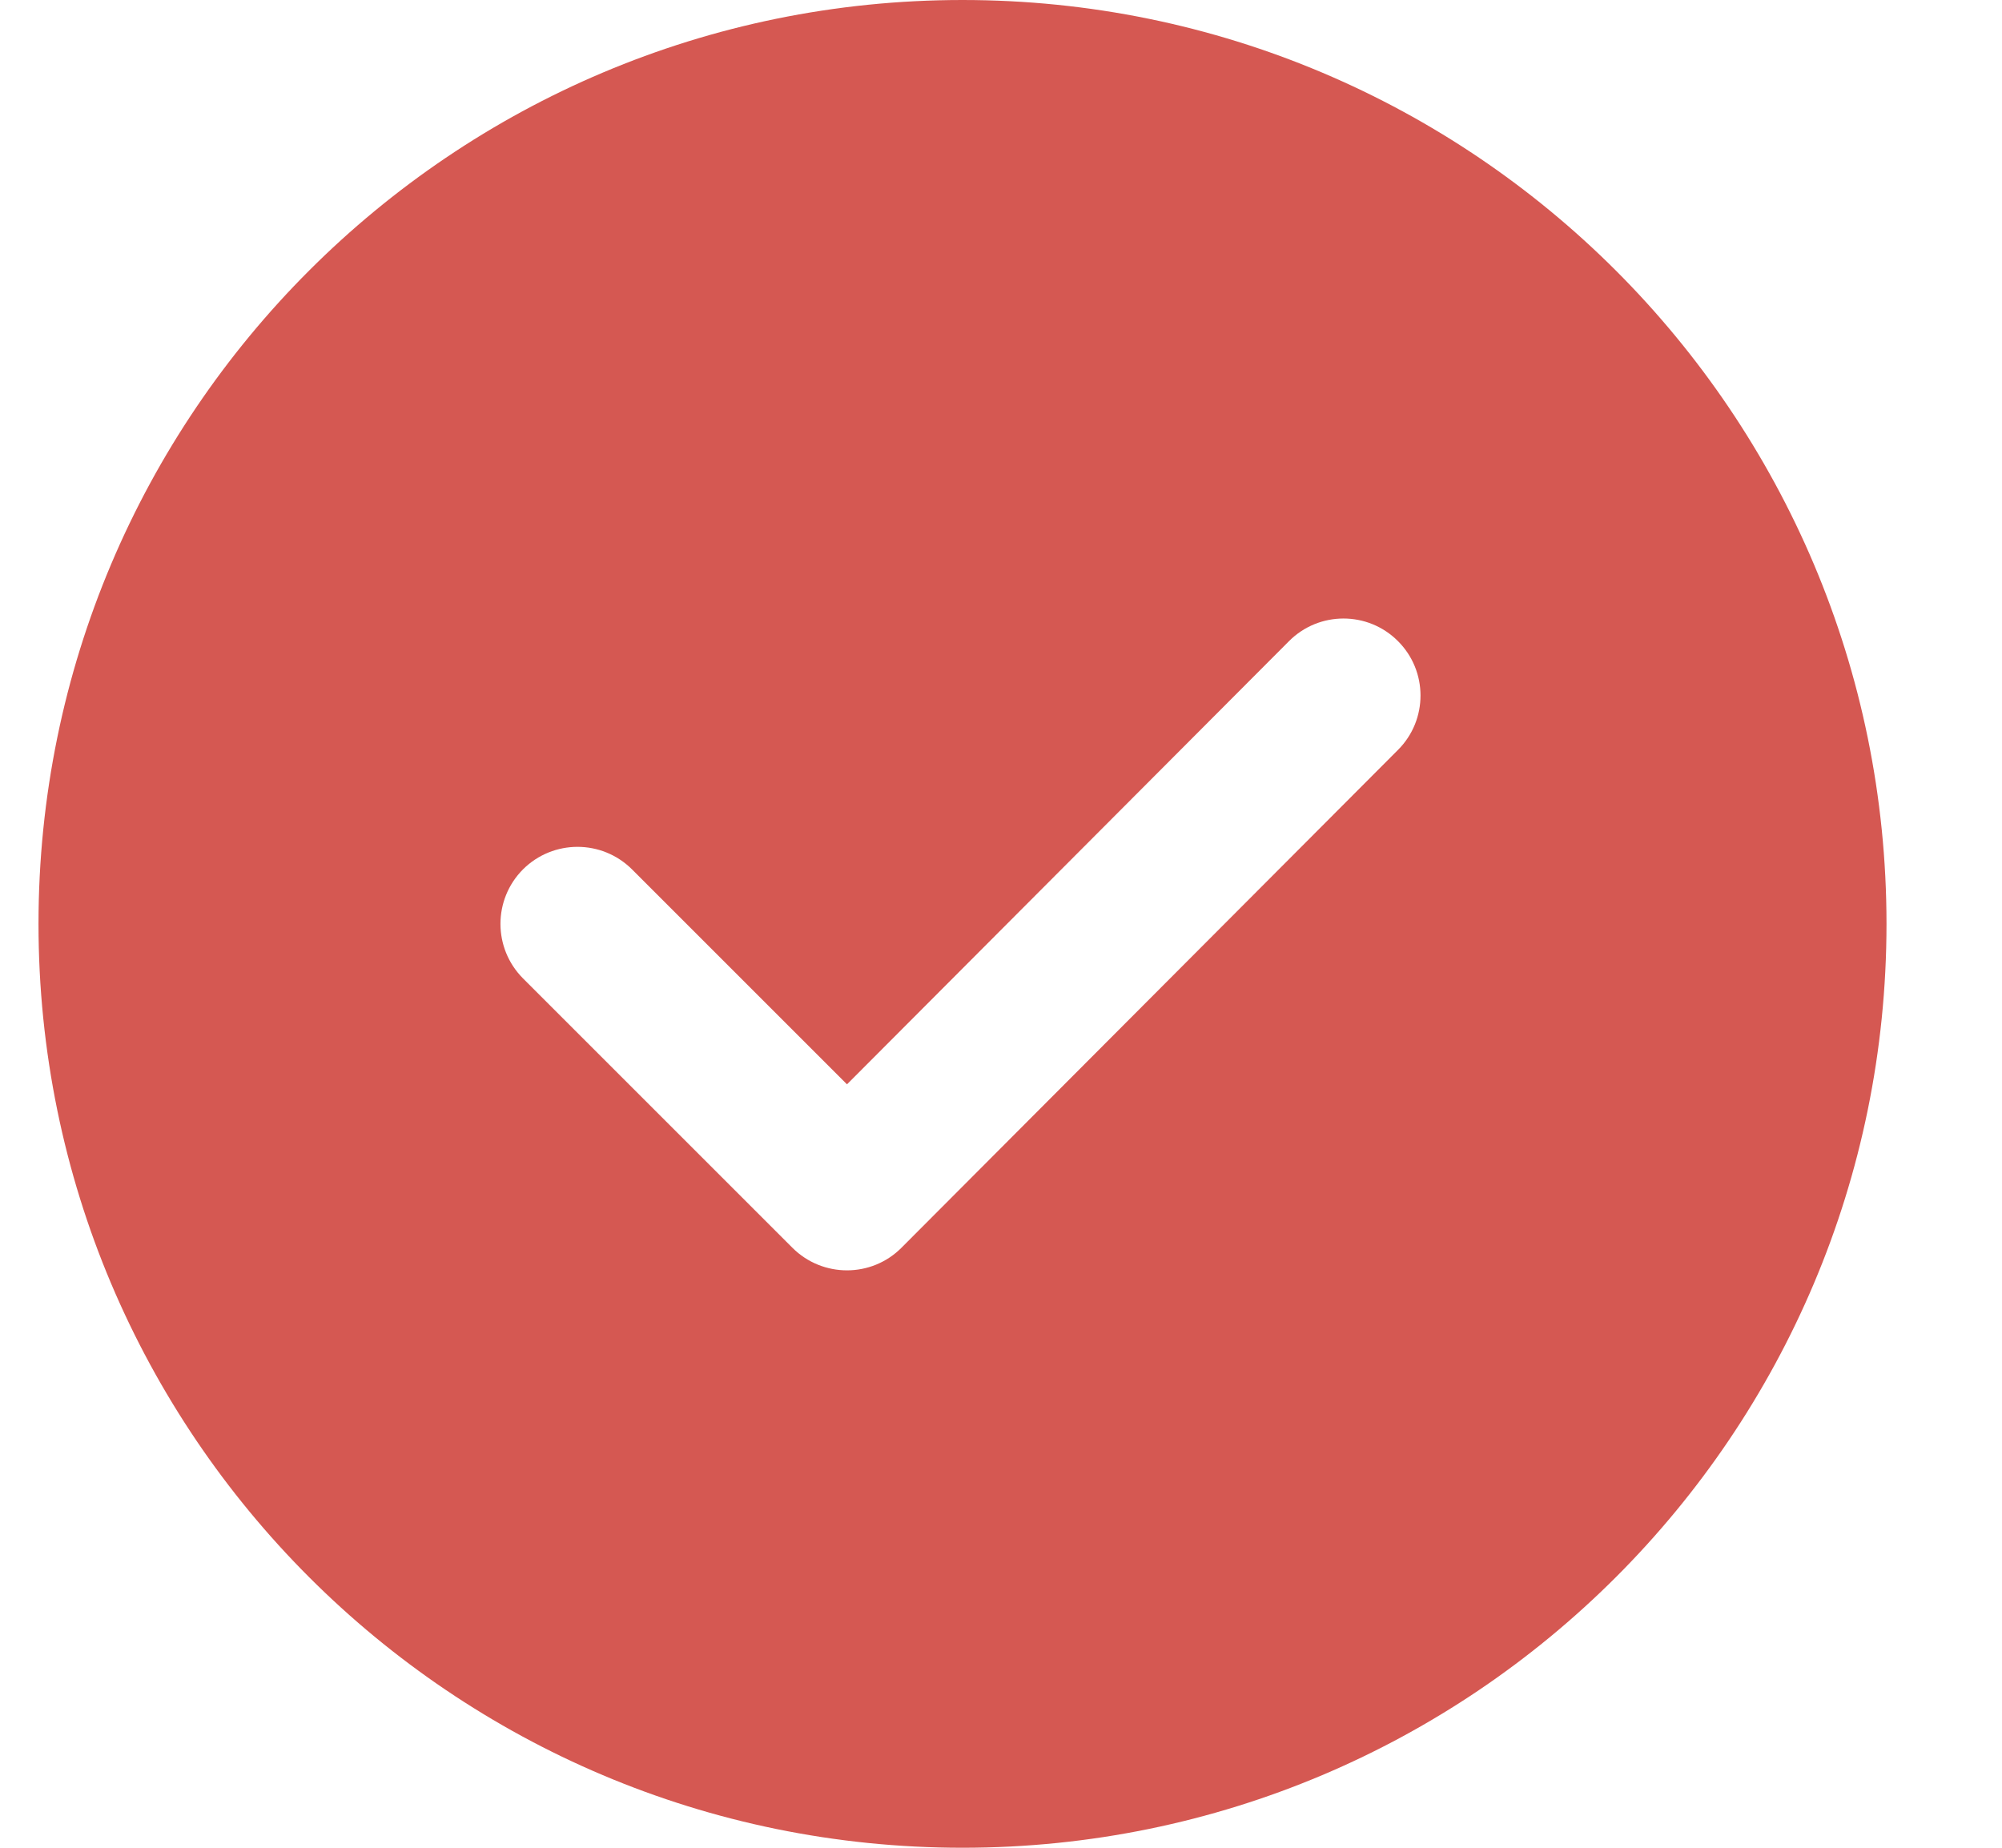<svg xmlns="http://www.w3.org/2000/svg" width="13" height="12" viewBox="0 0 13 12" fill="none">
    <path d="M6.25 0C9.564 0 12.25 2.686 12.25 6C12.25 9.314 9.564 12 6.25 12C2.936 12 0.25 9.314 0.25 6C0.25 2.686 2.936 0 6.25 0ZM8.37 4.164L5.5 7.042L4.104 5.646C3.908 5.451 3.592 5.451 3.396 5.646C3.201 5.842 3.201 6.158 3.396 6.354L5.146 8.104C5.342 8.299 5.659 8.299 5.854 8.103L9.078 4.87C9.273 4.675 9.273 4.358 9.077 4.163C8.882 3.968 8.565 3.968 8.37 4.164Z" fill="#D55852"/>
</svg>